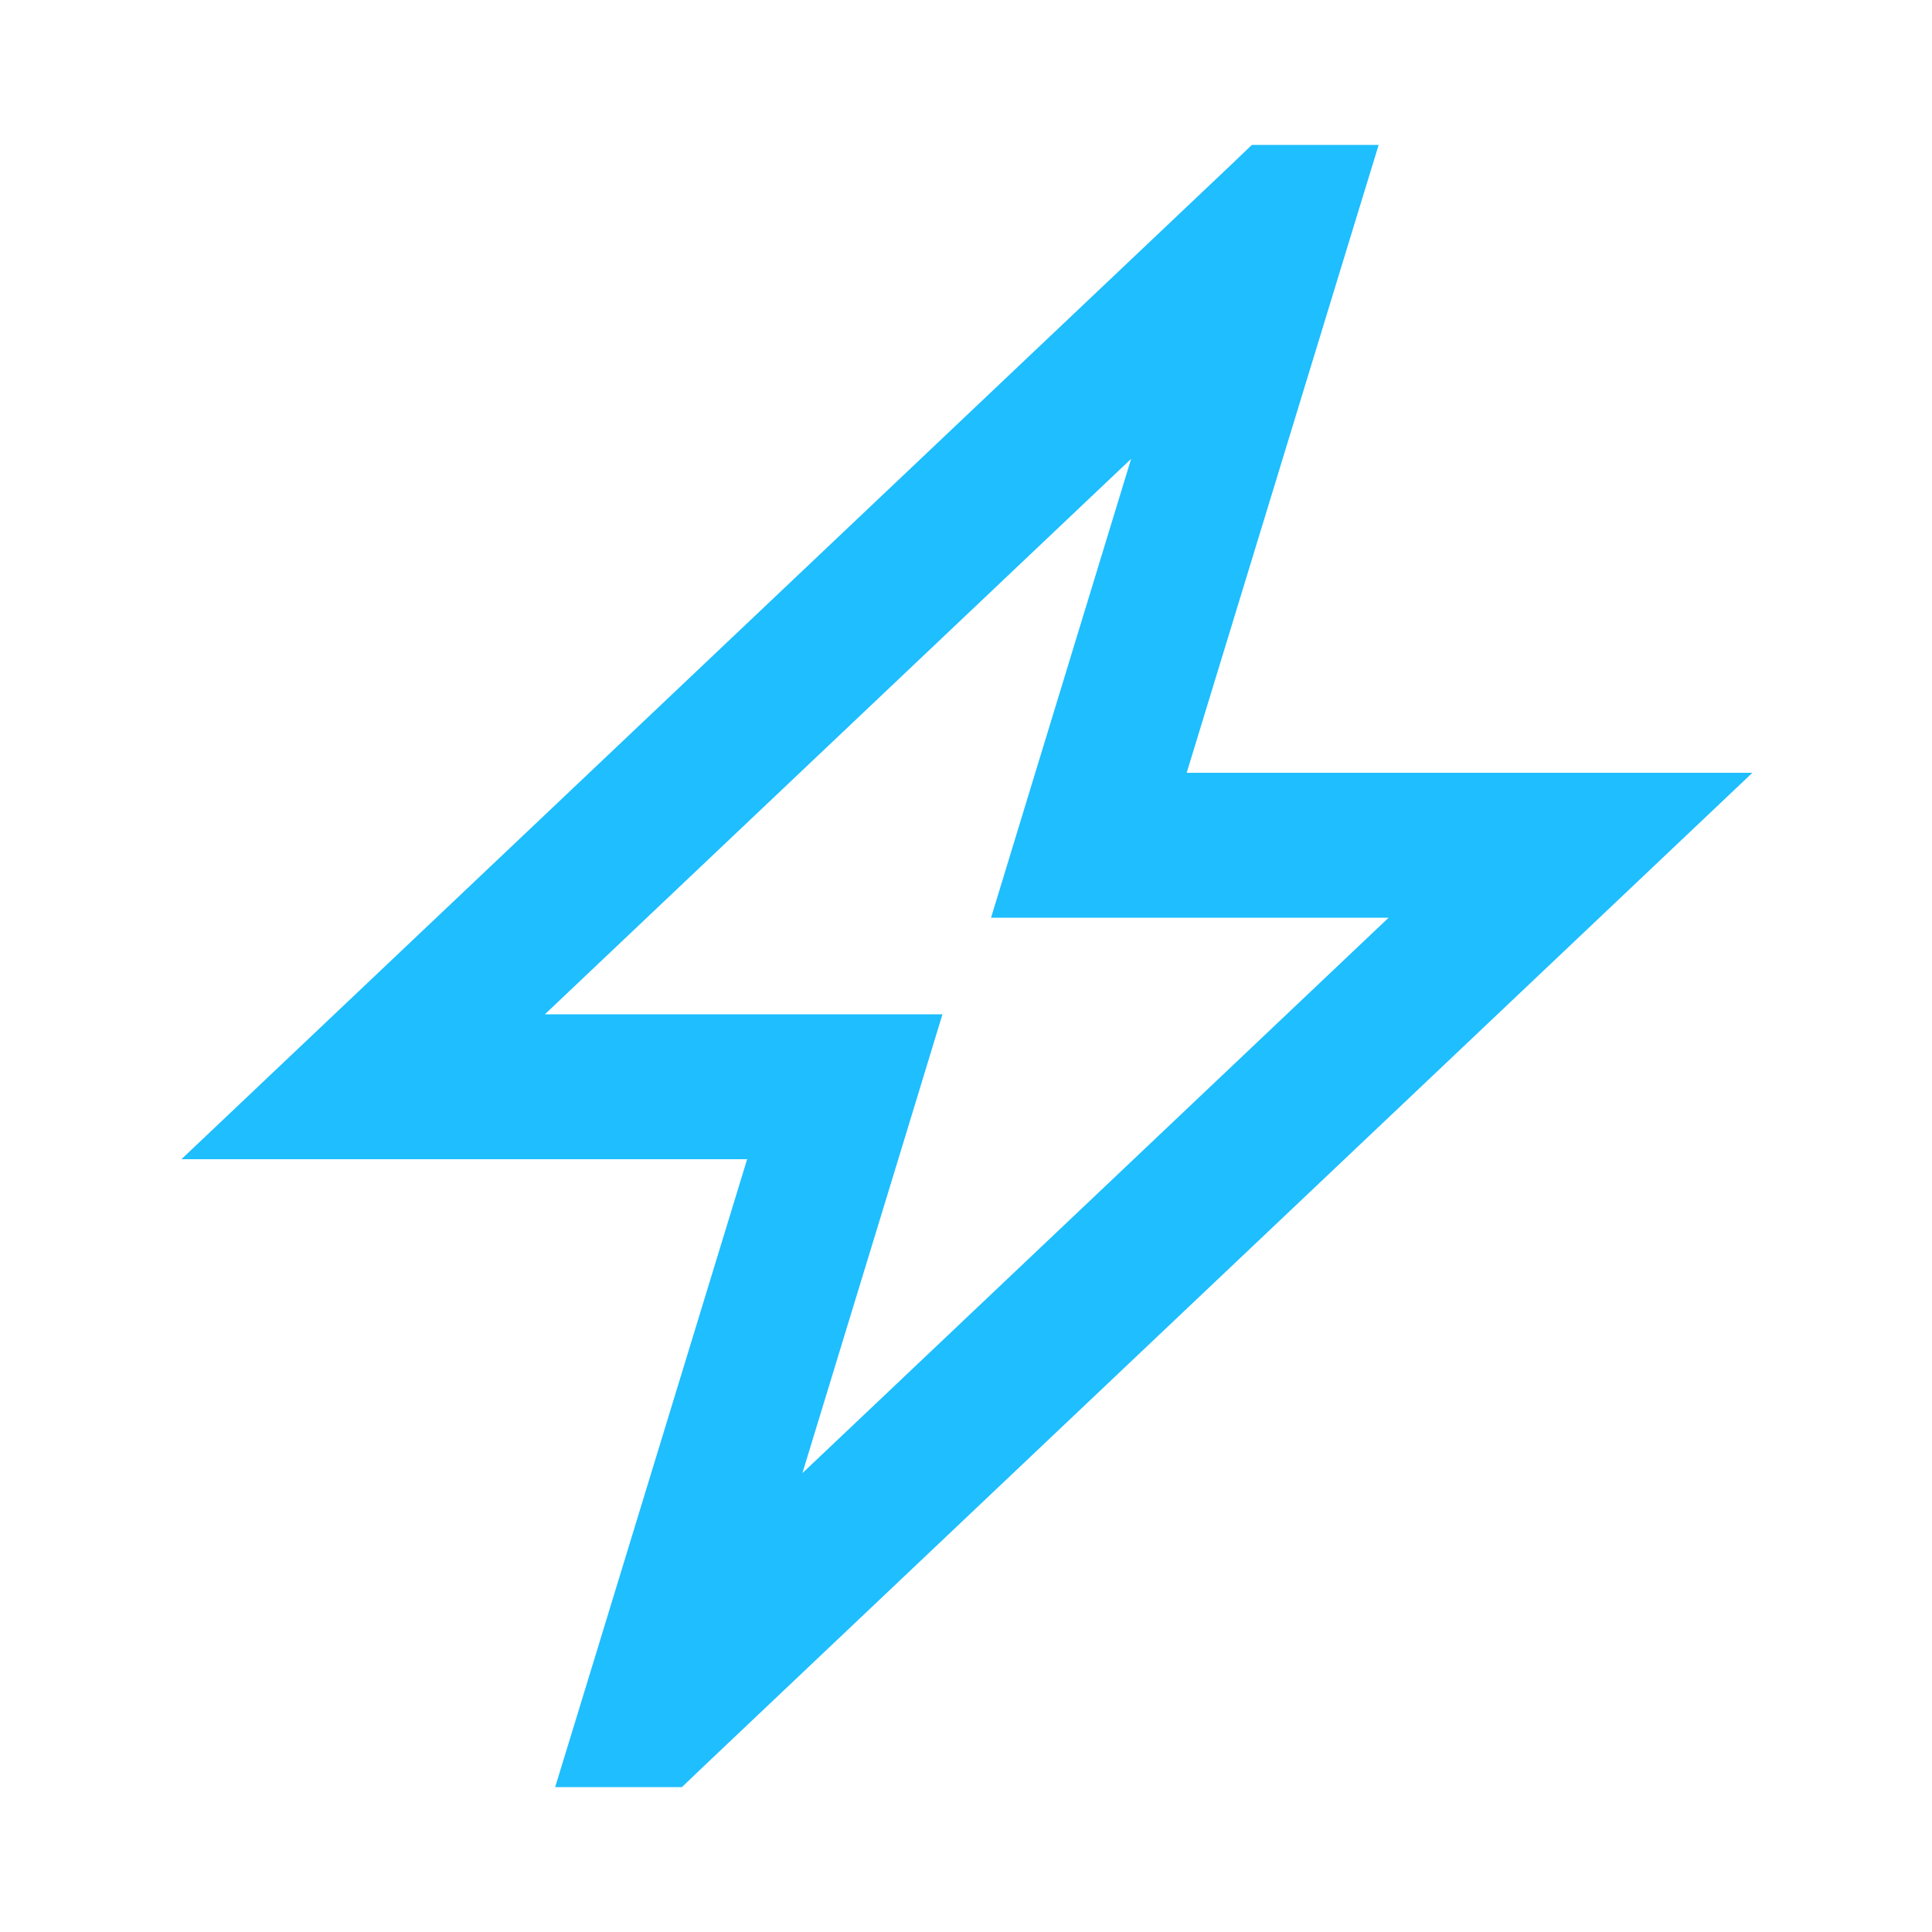 <svg xmlns="http://www.w3.org/2000/svg" viewBox="0 0 640 640" preserveAspectRatio="xMidYMid meet"><g transform="translate(64,64)"><!--! Font Awesome Pro 7.0.1 by @fontawesome - https://fontawesome.com License - https://fontawesome.com/license (Commercial License) Copyright 2025 Fonticons, Inc. --><path fill="#1ebeff" d="M350.7-16l-6.9 6.6-304 288-43.7 41.4 187.4 0-54.1 177-9.5 31 42 0 6.9-6.6 304-288 43.7-41.4-187.4 0 54.1-177 9.5-31-42 0zM116.5 272L310.7 88c-29.2 95.7-44.7 146.3-46.4 152L396 240 201.8 424c29.2-95.6 44.7-146.3 46.4-152l-131.8 0z"/></g></svg>